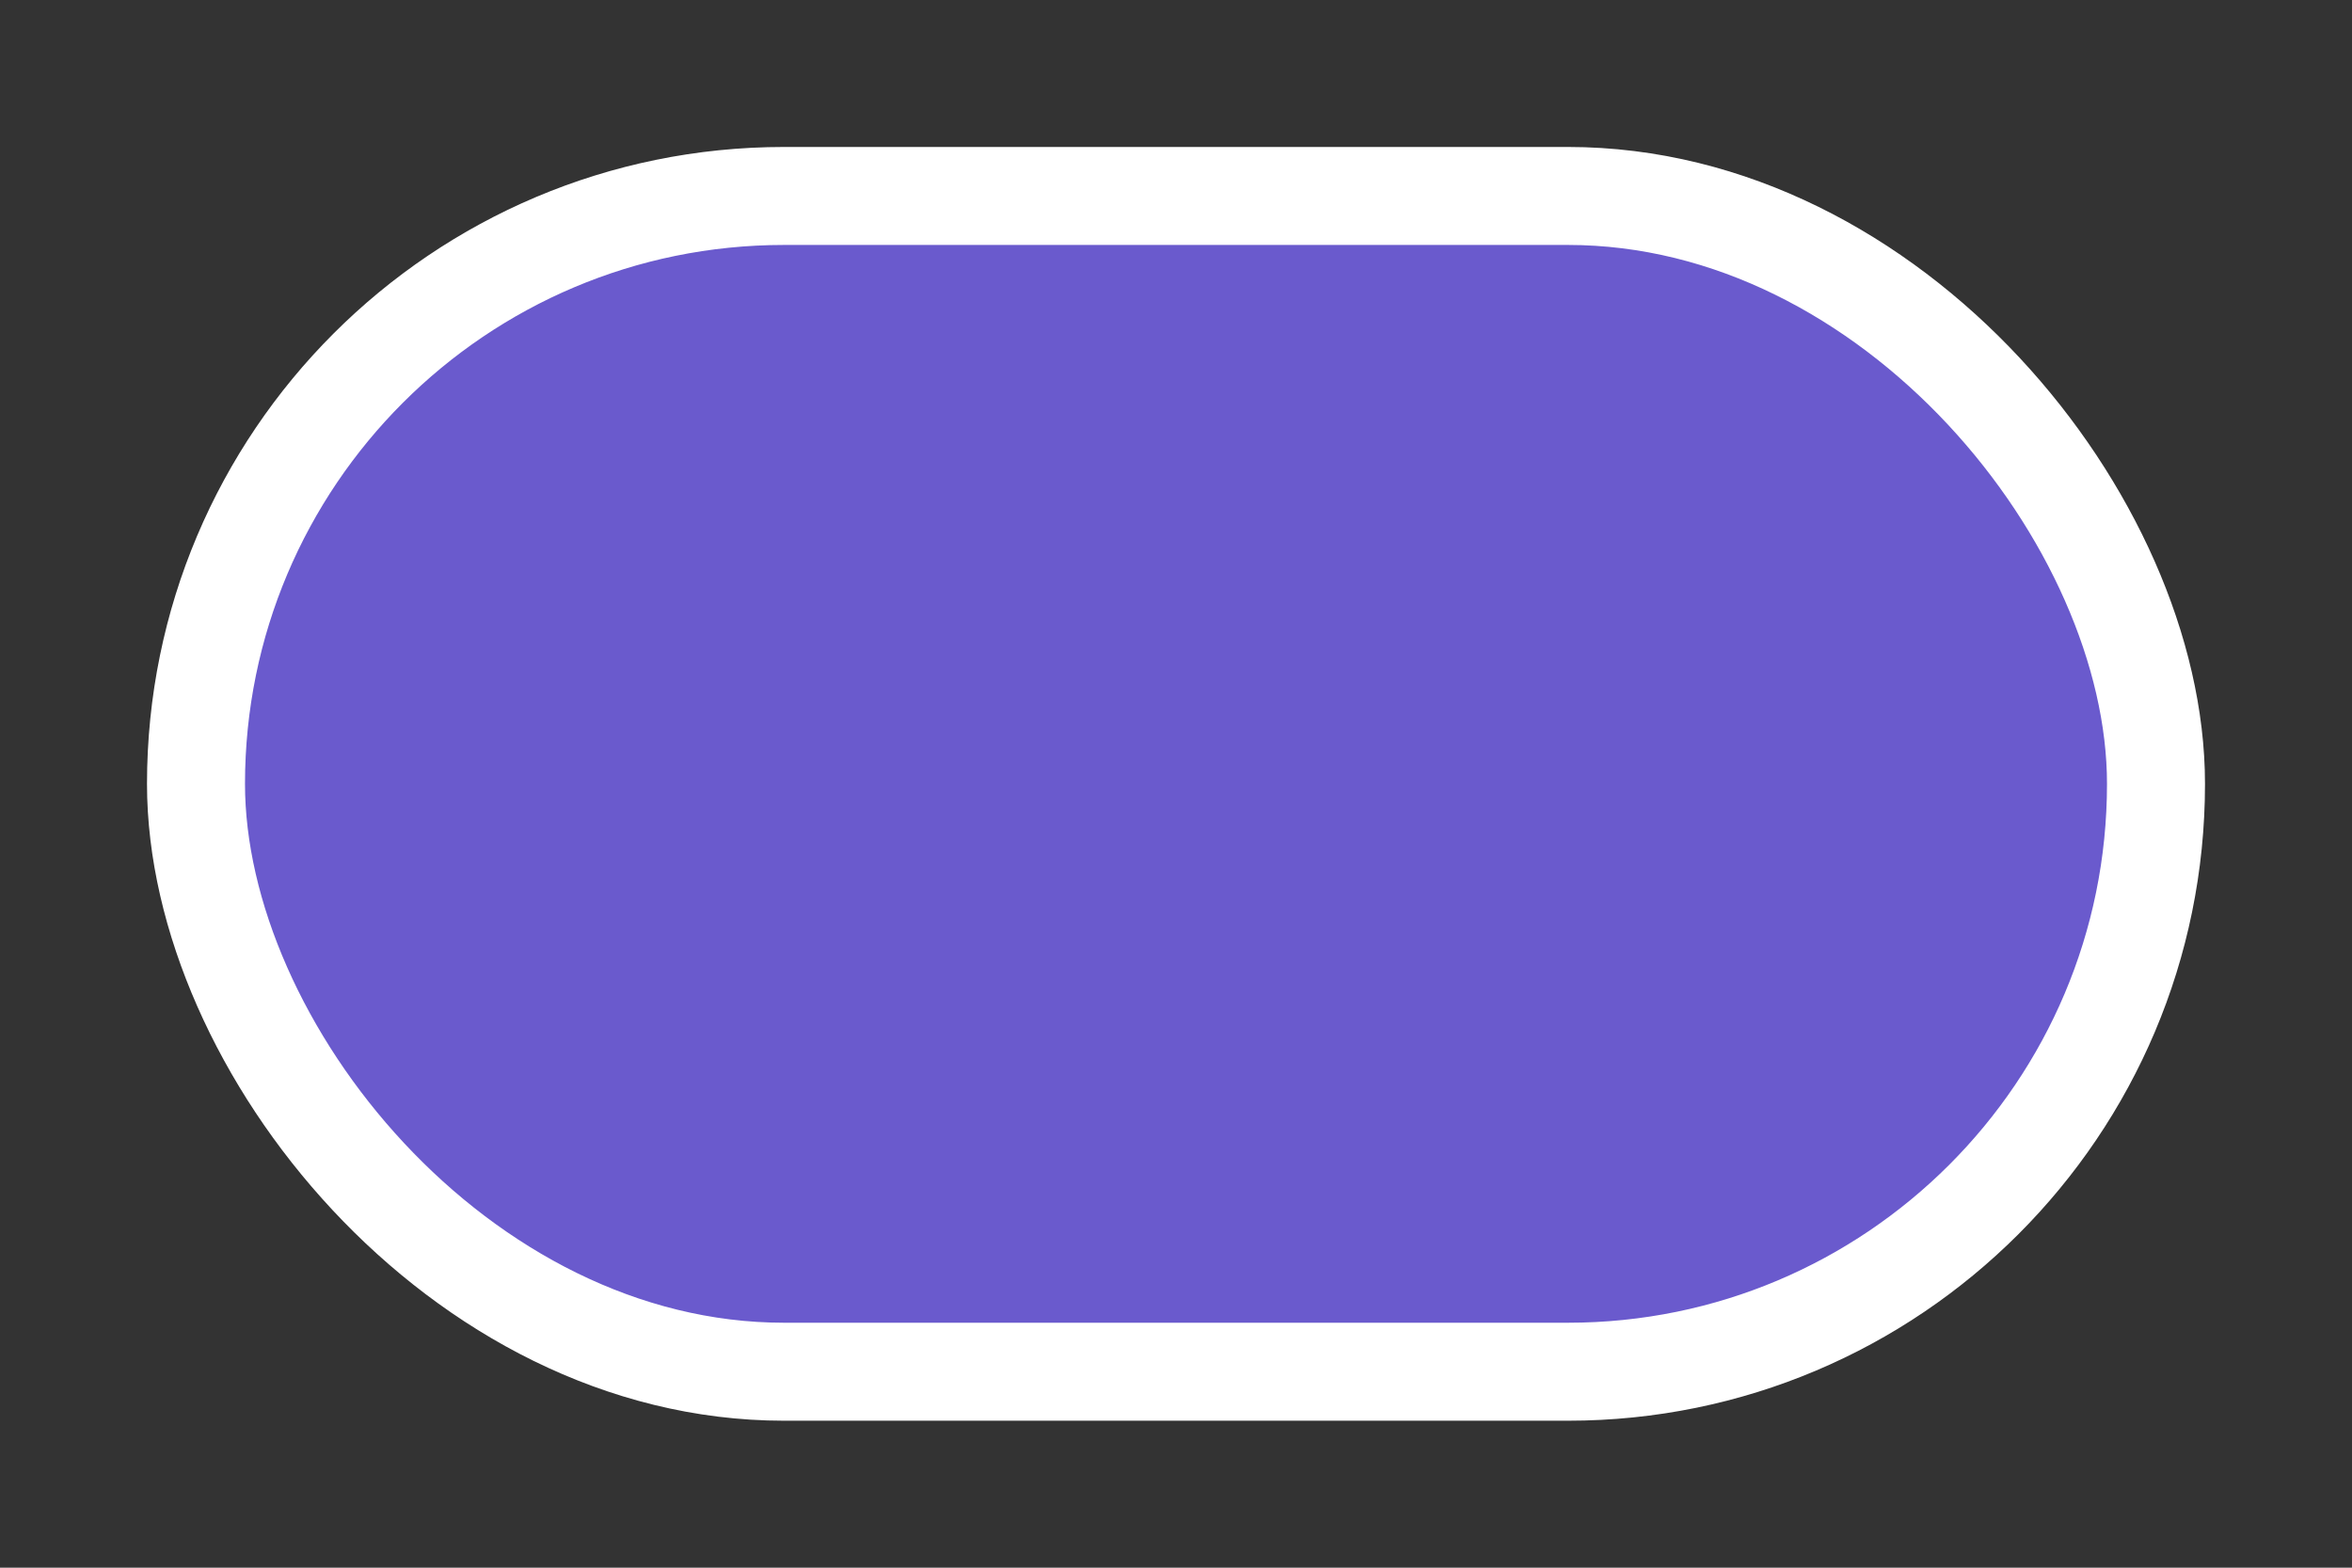 <svg xmlns="http://www.w3.org/2000/svg" width="48" height="32" viewBox="0 0 48 32"><rect x="0" y="0" width="48" height="32" fill="#333333" stroke="none"/><rect x="4" y="4" width="40" height="24" rx="12" fill="#6A5ACD" stroke="#fff" stroke-width="2"/></svg>
